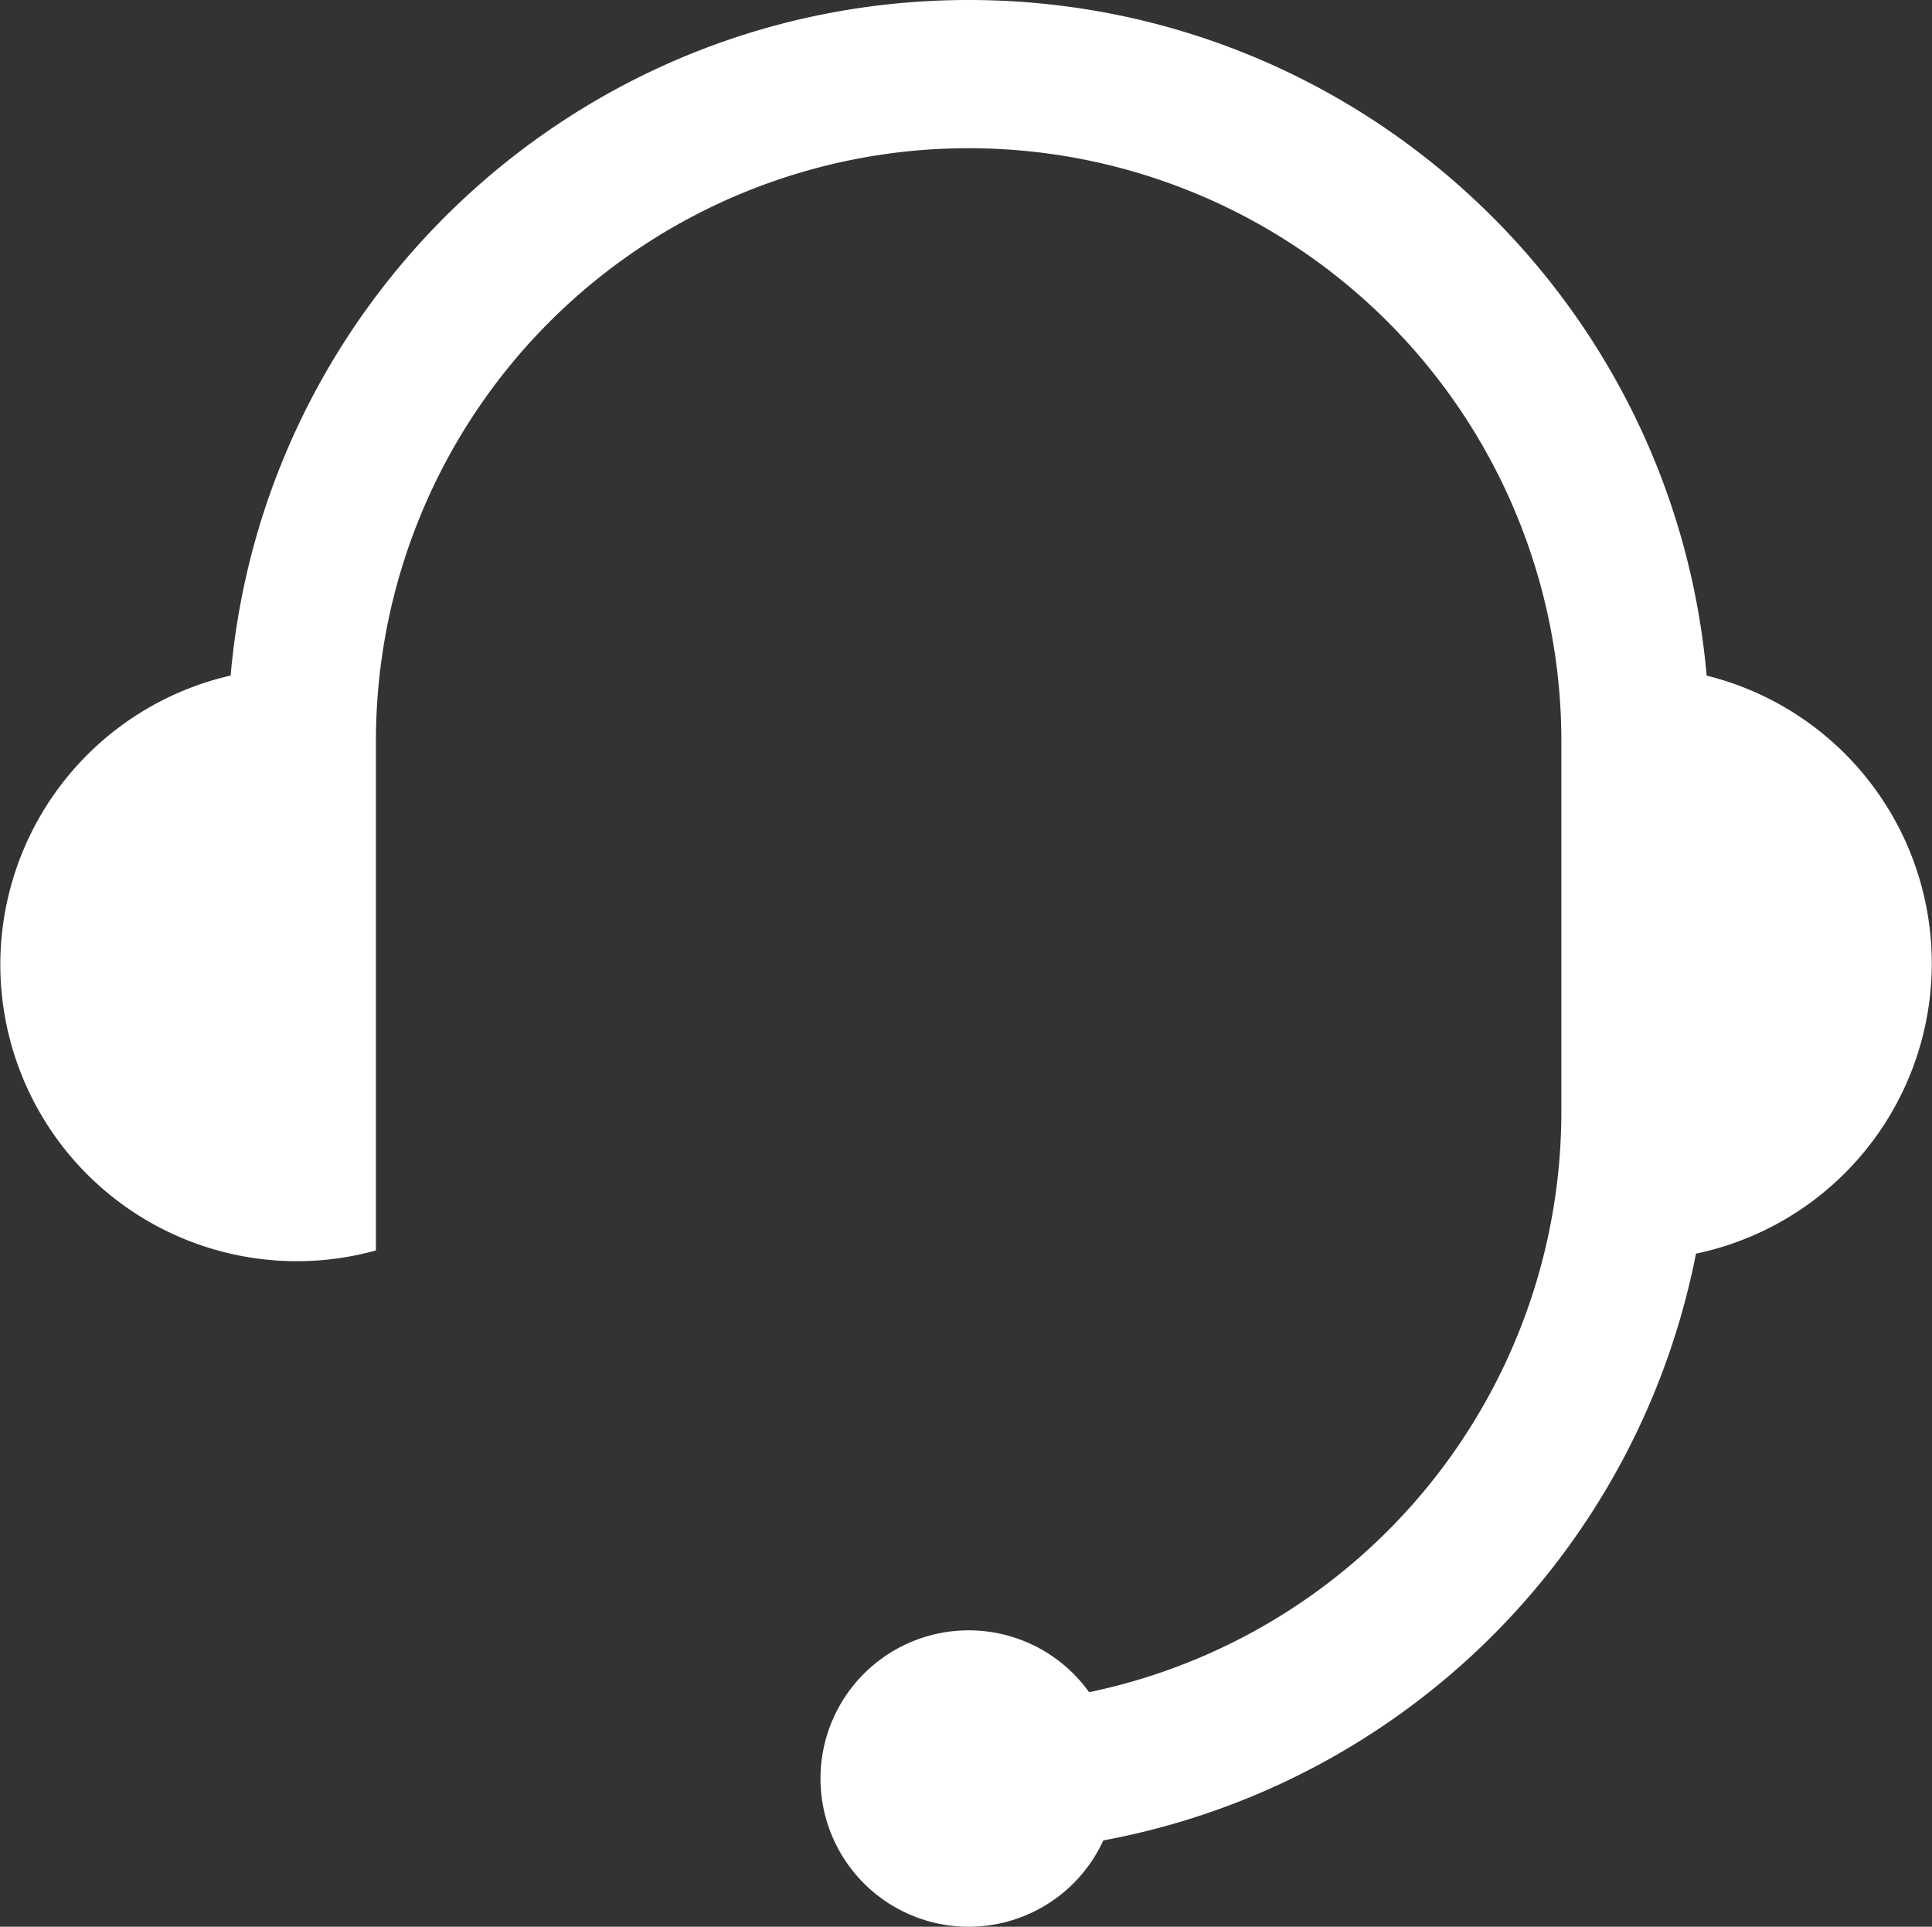 <?xml version="1.0" standalone="no"?><!DOCTYPE svg PUBLIC "-//W3C//DTD SVG 1.1//EN" "http://www.w3.org/Graphics/SVG/1.1/DTD/svg11.dtd"><svg t="1589099957199" class="icon" viewBox="0 0 1027 1024" version="1.1" xmlns="http://www.w3.org/2000/svg" p-id="906" xmlns:xlink="http://www.w3.org/1999/xlink" width="200.586" height="200"><rect x="0" y="0" width="1027" height="1024" fill="#333333" stroke="none"/><defs><style type="text/css">@font-face { font-family: element-icons; src: url("chrome-extension://moombeodfomdpjnpocobemoiaemednkg/fonts/element-icons.woff") format("woff"), url("chrome-extension://moombeodfomdpjnpocobemoiaemednkg/fonts/element-icons.ttf ") format("truetype"); }
</style></defs><path d="M586.502 978.102a394.234 394.234 0 0 0 315.033-311.843 157.575 157.575 0 0 0 5.671-307.195C889.602 157.772 720.684 0 514.902 0 309.121 0 140.202 157.812 122.598 359.025A157.615 157.615 0 1 0 199.83 664.566V393.84a315.072 315.072 0 1 1 630.144 0v196.92a315.19 315.19 0 0 1-251.034 308.574 78.768 78.768 0 1 0 7.562 78.768z" fill="#FFFFFF" p-id="907"></path></svg>